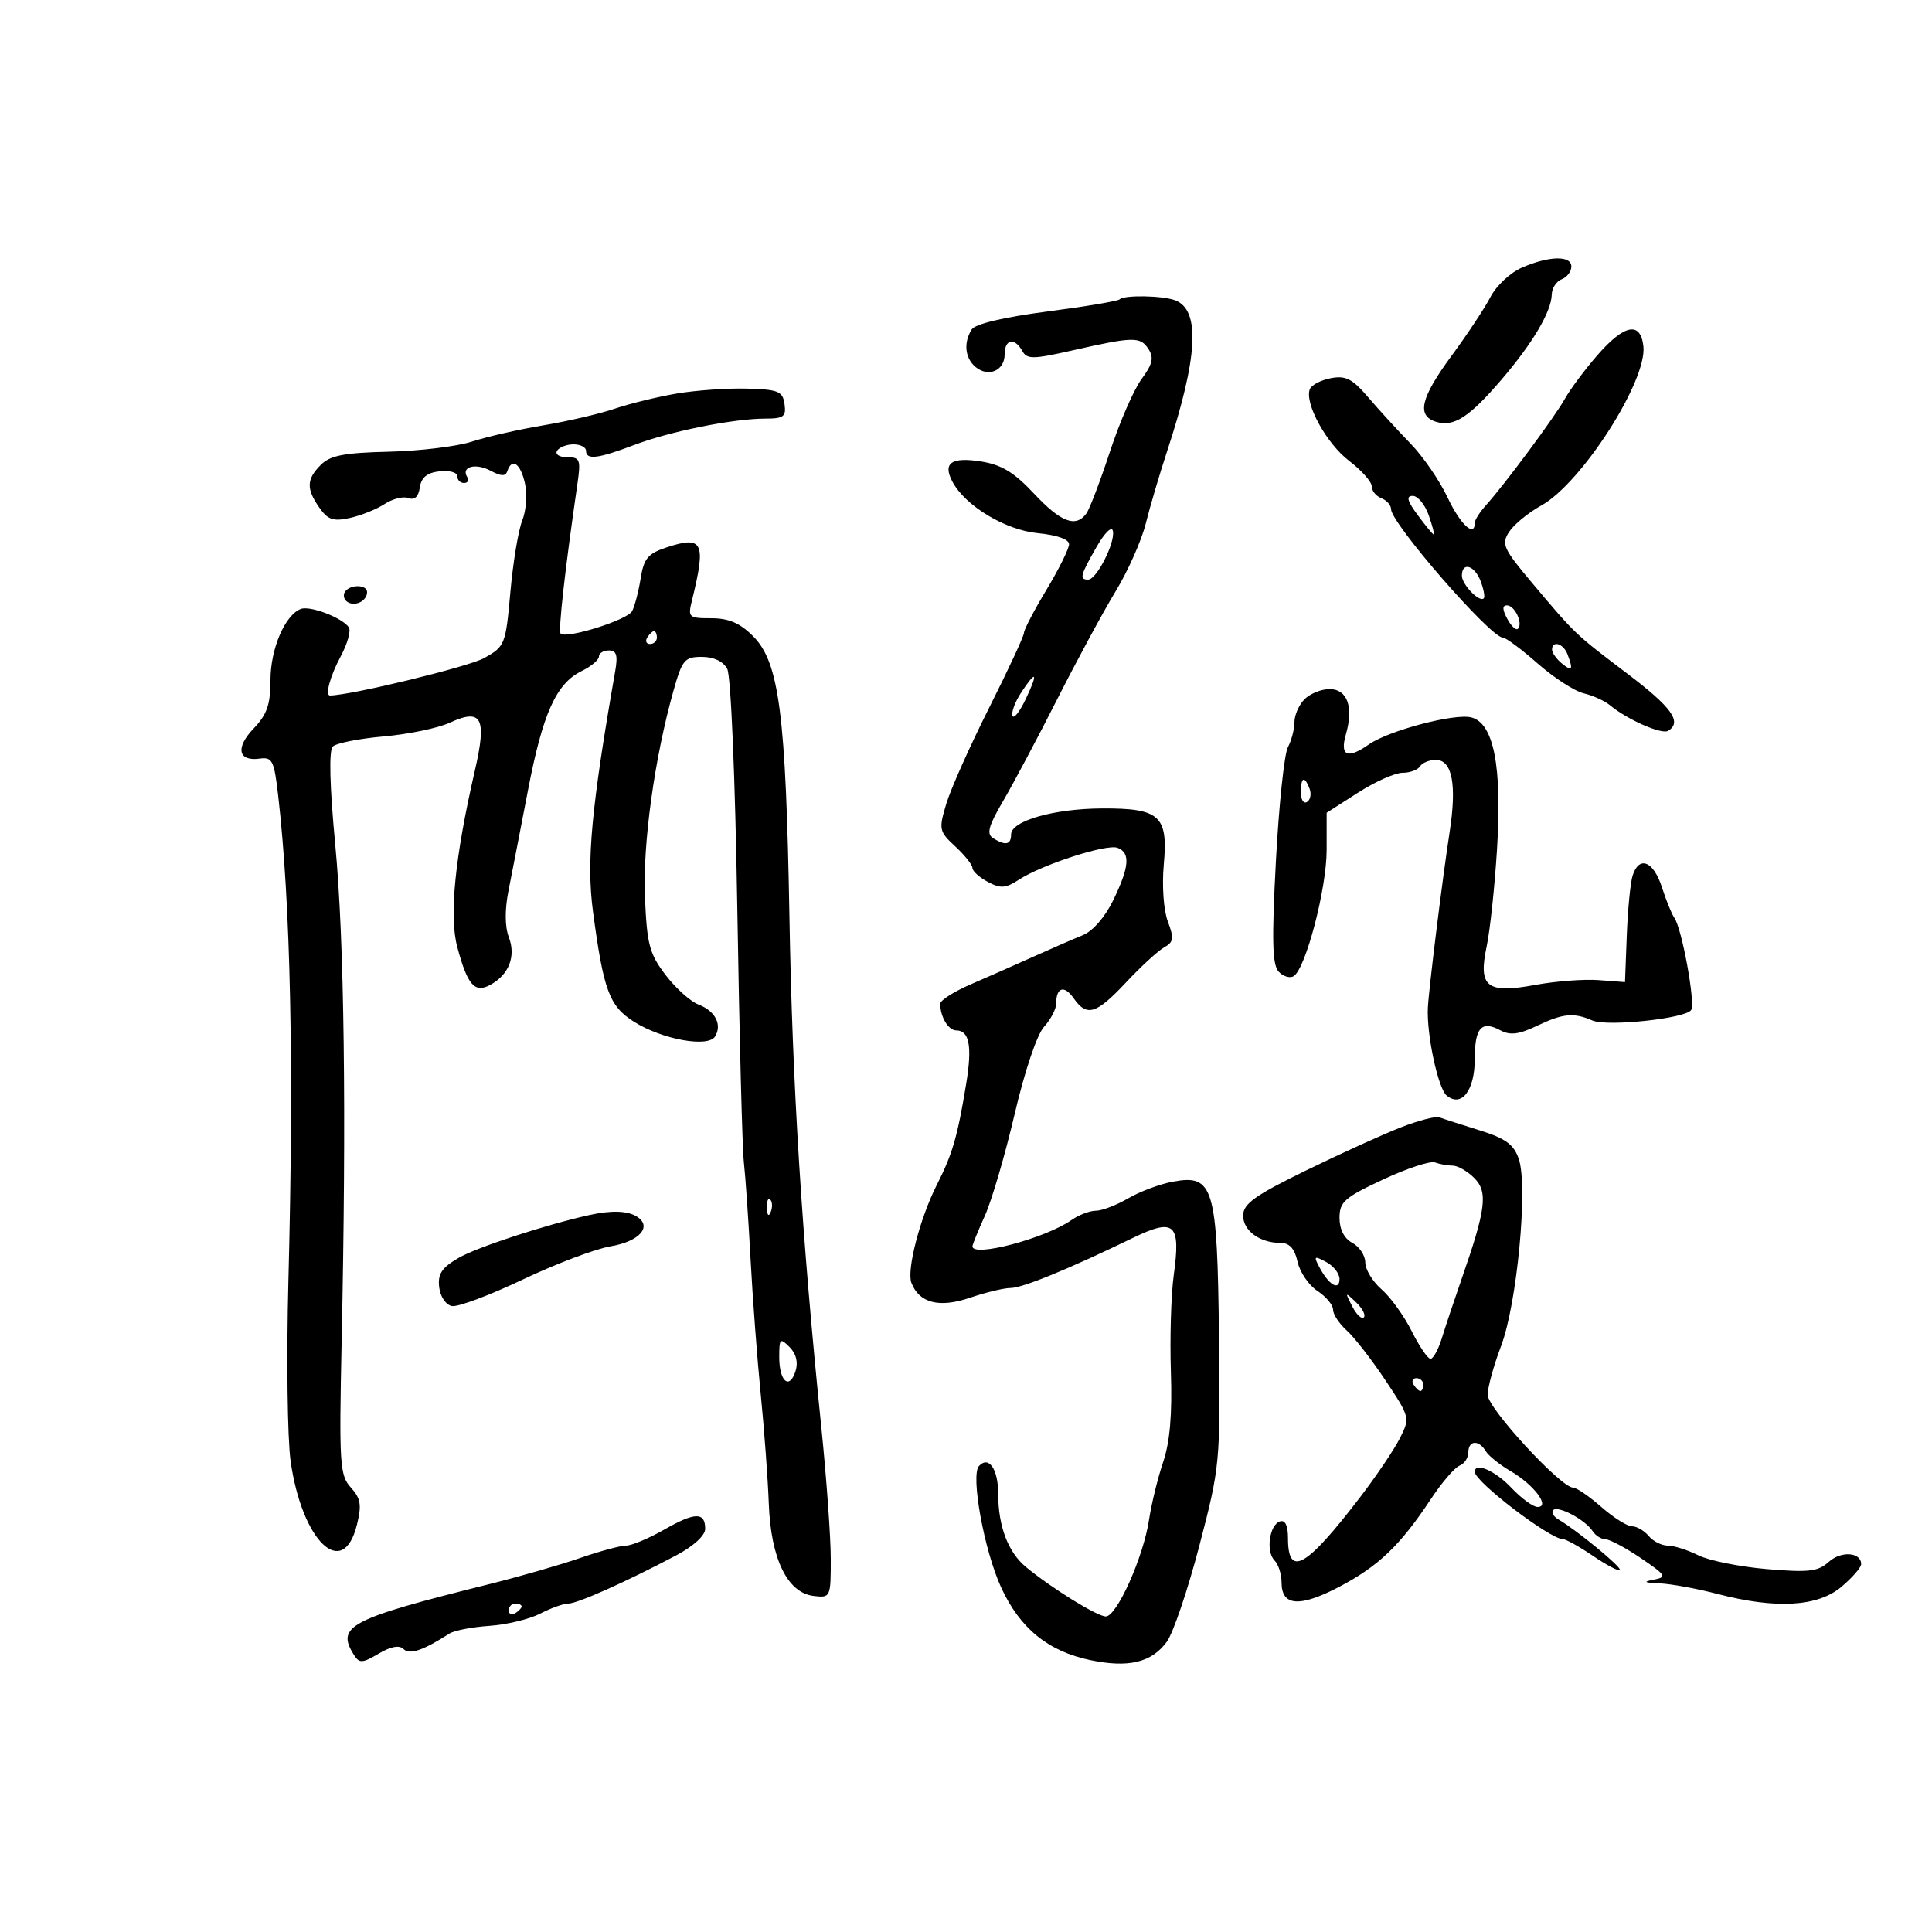 <svg xmlns="http://www.w3.org/2000/svg" width="300" height="300" viewBox="0 0 300 300" version="1.1">
	<path d="M 236.281 41.572 C 234.510 42.347, 232.336 44.384, 231.449 46.098 C 230.563 47.813, 227.849 51.917, 225.419 55.218 C 220.598 61.767, 219.937 64.528, 222.962 65.488 C 225.717 66.362, 228.117 64.823, 233.141 58.957 C 238.016 53.266, 240.895 48.389, 240.958 45.719 C 240.981 44.739, 241.675 43.678, 242.500 43.362 C 243.325 43.045, 244 42.159, 244 41.393 C 244 39.637, 240.518 39.718, 236.281 41.572 M 173.847 46.486 C 173.580 46.753, 168.499 47.605, 162.555 48.380 C 155.879 49.250, 151.421 50.306, 150.890 51.144 C 149.585 53.203, 149.832 55.615, 151.487 56.989 C 153.479 58.643, 156 57.549, 156 55.031 C 156 52.653, 157.537 52.351, 158.736 54.493 C 159.475 55.813, 160.375 55.803, 166.536 54.410 C 176.036 52.261, 177.073 52.243, 178.338 54.209 C 179.200 55.548, 178.968 56.552, 177.260 58.862 C 176.063 60.481, 173.850 65.562, 172.342 70.153 C 170.834 74.744, 169.185 79.063, 168.678 79.750 C 167.037 81.973, 164.725 81.091, 160.570 76.655 C 157.461 73.337, 155.511 72.156, 152.310 71.653 C 147.705 70.930, 146.346 71.909, 147.906 74.824 C 149.909 78.568, 156.123 82.305, 161.144 82.788 C 164.117 83.074, 166 83.740, 166 84.506 C 166 85.194, 164.425 88.373, 162.500 91.570 C 160.575 94.767, 159 97.781, 159 98.269 C 159 98.757, 156.566 103.993, 153.592 109.905 C 150.618 115.817, 147.623 122.528, 146.936 124.818 C 145.746 128.792, 145.810 129.095, 148.344 131.443 C 149.805 132.797, 151 134.300, 151 134.783 C 151 135.267, 152.070 136.235, 153.377 136.934 C 155.365 137.998, 156.152 137.946, 158.181 136.617 C 161.781 134.258, 171.843 131.002, 173.531 131.650 C 175.550 132.425, 175.374 134.597, 172.872 139.764 C 171.598 142.397, 169.693 144.585, 168.122 145.221 C 166.680 145.805, 163.250 147.297, 160.500 148.537 C 157.750 149.777, 153.363 151.713, 150.750 152.840 C 148.137 153.966, 146 155.326, 146 155.862 C 146 157.905, 147.265 160, 148.500 160 C 150.515 160, 150.980 162.479, 150.041 168.211 C 148.681 176.516, 147.909 179.178, 145.462 184 C 142.853 189.143, 140.761 197.214, 141.523 199.199 C 142.725 202.331, 145.840 203.134, 150.567 201.529 C 153.044 200.688, 155.900 200, 156.914 200 C 158.761 200, 165.825 197.110, 175.839 192.258 C 182.398 189.080, 183.368 189.948, 182.258 198 C 181.841 201.025, 181.641 207.787, 181.814 213.026 C 182.032 219.634, 181.664 223.923, 180.613 227.026 C 179.779 229.487, 178.792 233.525, 178.419 236 C 177.549 241.771, 173.421 251, 171.709 251 C 170.369 251, 163.292 246.619, 159.301 243.318 C 156.536 241.032, 155 236.987, 155 231.994 C 155 228.125, 153.548 226.004, 152.017 227.637 C 150.688 229.054, 152.805 240.702, 155.436 246.454 C 158.355 252.836, 162.742 256.415, 169.322 257.785 C 175.232 259.015, 178.798 258.160, 181.171 254.946 C 182.164 253.601, 184.444 246.875, 186.238 240 C 189.447 227.703, 189.496 227.178, 189.282 207.623 C 189.026 184.293, 188.448 182.332, 182.165 183.478 C 180.149 183.846, 177.012 185.014, 175.193 186.073 C 173.374 187.133, 171.112 188, 170.165 188 C 169.219 188, 167.510 188.655, 166.368 189.455 C 162.314 192.294, 151 195.292, 151 193.527 C 151 193.266, 151.869 191.129, 152.931 188.777 C 153.993 186.425, 156.071 179.325, 157.549 173 C 159.113 166.307, 161.023 160.637, 162.118 159.436 C 163.153 158.300, 164 156.688, 164 155.852 C 164 153.296, 165.247 152.908, 166.717 155.006 C 168.768 157.934, 170.208 157.498, 174.855 152.540 C 177.154 150.087, 179.814 147.644, 180.764 147.112 C 182.241 146.286, 182.325 145.699, 181.340 143.089 C 180.681 141.345, 180.412 137.548, 180.712 134.238 C 181.399 126.660, 180.104 125.487, 171.096 125.535 C 163.606 125.575, 157 127.469, 157 129.578 C 157 131.183, 156.114 131.359, 154.186 130.136 C 153.159 129.485, 153.499 128.238, 155.751 124.402 C 157.334 121.706, 161.137 114.550, 164.202 108.500 C 167.268 102.450, 171.337 94.933, 173.245 91.796 C 175.153 88.659, 177.253 83.934, 177.912 81.296 C 178.571 78.658, 180.050 73.643, 181.199 70.152 C 186.022 55.501, 186.427 48.145, 182.495 46.636 C 180.546 45.888, 174.549 45.784, 173.847 46.486 M 248 55.201 C 246.075 57.419, 243.825 60.441, 243 61.916 C 241.403 64.772, 233.667 75.206, 230.750 78.438 C 229.787 79.505, 229 80.742, 229 81.189 C 229 83.533, 226.739 81.422, 224.780 77.250 C 223.553 74.638, 220.964 70.870, 219.025 68.877 C 217.086 66.884, 214.141 63.664, 212.480 61.722 C 209.991 58.811, 208.965 58.284, 206.648 58.727 C 205.101 59.023, 203.634 59.791, 203.387 60.435 C 202.544 62.631, 205.969 68.875, 209.488 71.559 C 211.420 73.032, 213 74.811, 213 75.512 C 213 76.213, 213.675 77.045, 214.500 77.362 C 215.325 77.678, 216 78.438, 216 79.050 C 216 81.236, 231.443 98.995, 233.347 98.999 C 233.812 98.999, 236.250 100.810, 238.763 103.023 C 241.277 105.235, 244.496 107.321, 245.917 107.657 C 247.338 107.993, 249.175 108.829, 250 109.514 C 252.690 111.746, 258.036 114.096, 259.029 113.482 C 261.231 112.121, 259.621 109.857, 252.750 104.649 C 244.518 98.411, 244.690 98.573, 237.961 90.582 C 233.415 85.183, 233.098 84.482, 234.337 82.582 C 235.084 81.437, 237.325 79.600, 239.317 78.500 C 245.580 75.042, 255.799 59.101, 255.184 53.750 C 254.735 49.848, 252.203 50.360, 248 55.201 M 105.089 61.110 C 102.113 61.616, 97.773 62.677, 95.445 63.467 C 93.116 64.258, 88.126 65.420, 84.355 66.050 C 80.585 66.680, 75.612 67.813, 73.306 68.567 C 70.999 69.321, 65.183 70.030, 60.383 70.142 C 53.447 70.304, 51.279 70.721, 49.827 72.173 C 47.583 74.417, 47.532 75.887, 49.597 78.836 C 50.911 80.711, 51.752 80.994, 54.333 80.427 C 56.059 80.048, 58.486 79.072, 59.728 78.259 C 60.969 77.446, 62.635 77.030, 63.430 77.335 C 64.379 77.699, 64.983 77.135, 65.188 75.695 C 65.409 74.142, 66.305 73.407, 68.250 73.184 C 69.763 73.010, 71 73.347, 71 73.934 C 71 74.520, 71.477 75, 72.059 75 C 72.641 75, 72.859 74.581, 72.543 74.069 C 71.553 72.468, 73.856 71.852, 76.182 73.097 C 77.834 73.982, 78.502 73.993, 78.786 73.143 C 79.491 71.028, 80.836 71.976, 81.515 75.066 C 81.885 76.752, 81.697 79.340, 81.096 80.816 C 80.496 82.292, 79.666 87.288, 79.252 91.917 C 78.520 100.111, 78.412 100.383, 75.175 102.188 C 72.767 103.532, 54.539 107.957, 51.250 107.997 C 50.437 108.007, 51.263 104.979, 52.912 101.902 C 53.964 99.940, 54.527 97.912, 54.162 97.397 C 53.102 95.895, 48.144 94.007, 46.709 94.558 C 44.242 95.505, 42 100.763, 42 105.600 C 42 109.401, 41.461 110.953, 39.391 113.114 C 36.527 116.103, 36.964 118.263, 40.339 117.798 C 42.285 117.530, 42.569 118.097, 43.191 123.500 C 45.129 140.336, 45.654 165.296, 44.780 199 C 44.474 210.825, 44.630 223.377, 45.128 226.893 C 46.890 239.343, 53.273 245.467, 55.422 236.769 C 56.184 233.685, 56.020 232.680, 54.478 230.976 C 52.752 229.068, 52.645 227.368, 53.052 208.207 C 53.807 172.625, 53.465 146.043, 52.061 131.195 C 51.192 121.993, 51.054 116.546, 51.676 115.924 C 52.207 115.393, 55.760 114.687, 59.571 114.355 C 63.382 114.023, 67.989 113.068, 69.808 112.234 C 74.831 109.931, 75.629 111.451, 73.727 119.698 C 70.629 133.133, 69.722 142.251, 71.006 147.053 C 72.580 152.937, 73.695 154.234, 76.082 152.956 C 79.010 151.389, 80.147 148.516, 79.016 145.542 C 78.385 143.882, 78.369 141.256, 78.972 138.226 C 79.489 135.627, 80.841 128.662, 81.977 122.749 C 84.280 110.759, 86.364 106.127, 90.325 104.195 C 91.796 103.478, 93 102.465, 93 101.945 C 93 101.425, 93.695 101, 94.545 101 C 95.739 101, 95.961 101.740, 95.522 104.250 C 91.824 125.378, 91.046 133.784, 92.073 141.500 C 93.709 153.800, 94.611 156.230, 98.435 158.648 C 102.787 161.400, 109.944 162.708, 111.031 160.949 C 112.169 159.109, 111.064 156.975, 108.462 155.986 C 107.216 155.512, 104.915 153.444, 103.348 151.391 C 100.844 148.108, 100.457 146.652, 100.147 139.323 C 99.794 130.992, 101.626 117.738, 104.578 107.250 C 105.931 102.444, 106.304 102, 108.993 102 C 110.831 102, 112.301 102.695, 112.923 103.857 C 113.494 104.924, 114.160 120.766, 114.488 141.107 C 114.802 160.573, 115.261 178.300, 115.509 180.500 C 115.757 182.700, 116.222 189.450, 116.544 195.500 C 116.866 201.550, 117.578 211, 118.125 216.500 C 118.672 222, 119.237 229.650, 119.379 233.500 C 119.694 242.034, 122.267 247.335, 126.329 247.816 C 128.965 248.129, 129 248.053, 129 242.072 C 129 238.738, 128.346 229.595, 127.546 221.755 C 124.491 191.787, 123.037 168.553, 122.583 142.402 C 122.034 110.846, 120.998 102.844, 116.936 98.783 C 114.897 96.744, 113.167 96, 110.460 96 C 106.934 96, 106.797 95.876, 107.444 93.250 C 109.675 84.189, 109.170 83.129, 103.513 84.996 C 100.608 85.954, 99.973 86.713, 99.479 89.817 C 99.156 91.843, 98.558 94.131, 98.150 94.901 C 97.421 96.276, 87.932 99.250, 87.052 98.380 C 86.658 97.991, 87.733 88.402, 89.645 75.250 C 90.212 71.355, 90.080 71, 88.073 71 C 86.867 71, 86.160 70.550, 86.500 70 C 86.840 69.450, 87.991 69, 89.059 69 C 90.127 69, 91 69.450, 91 70 C 91 71.459, 92.836 71.237, 98.481 69.095 C 104.074 66.973, 113.901 65, 118.880 65 C 121.688 65, 122.095 64.688, 121.820 62.750 C 121.536 60.751, 120.887 60.483, 116 60.346 C 112.975 60.261, 108.065 60.605, 105.089 61.110 M 220.158 80 C 221.378 81.650, 222.493 83, 222.636 83 C 222.779 83, 222.425 81.650, 221.850 80 C 221.275 78.350, 220.160 77, 219.372 77 C 218.304 77, 218.504 77.762, 220.158 80 M 170.250 84.959 C 167.734 89.362, 167.572 90, 168.974 90 C 170.277 90, 173.202 84.238, 172.810 82.444 C 172.634 81.637, 171.528 82.724, 170.250 84.959 M 227 89.378 C 227 90.776, 229.749 93.612, 230.408 92.893 C 230.605 92.677, 230.384 91.487, 229.916 90.250 C 228.981 87.780, 227 87.188, 227 89.378 M 53.543 91.931 C 53.226 92.443, 53.425 93.144, 53.984 93.490 C 55.177 94.227, 57 93.291, 57 91.941 C 57 90.724, 54.293 90.716, 53.543 91.931 M 234.046 96.086 C 234.660 97.233, 235.406 97.927, 235.705 97.629 C 236.529 96.805, 235.209 94, 233.996 94 C 233.257 94, 233.272 94.639, 234.046 96.086 M 100.500 99 C 100.160 99.550, 100.359 100, 100.941 100 C 101.523 100, 102 99.550, 102 99 C 102 98.450, 101.802 98, 101.559 98 C 101.316 98, 100.840 98.450, 100.500 99 M 241 100.878 C 241 101.360, 241.675 102.315, 242.500 103 C 244.128 104.351, 244.332 104.028, 243.393 101.582 C 242.750 99.907, 241 99.392, 241 100.878 M 158.552 107.561 C 157.629 108.970, 157.027 110.581, 157.214 111.141 C 157.400 111.701, 158.322 110.549, 159.260 108.580 C 161.258 104.391, 160.934 103.925, 158.552 107.561 M 202.571 108.571 C 201.707 109.436, 201 111.040, 201 112.137 C 201 113.234, 200.542 114.988, 199.982 116.034 C 199.422 117.081, 198.585 125.039, 198.122 133.719 C 197.467 145.996, 197.561 149.804, 198.544 150.868 C 199.239 151.621, 200.289 151.939, 200.877 151.576 C 202.750 150.418, 206 137.999, 206 131.999 L 206 126.208 210.838 123.104 C 213.498 121.397, 216.622 120, 217.779 120 C 218.935 120, 220.160 119.550, 220.500 119 C 220.840 118.450, 221.943 118, 222.951 118 C 225.511 118, 226.238 121.836, 225.087 129.274 C 223.986 136.385, 221.867 153.514, 221.718 156.500 C 221.512 160.629, 223.304 169.007, 224.627 170.105 C 226.932 172.019, 229 169.339, 229 164.437 C 229 159.575, 230.034 158.413, 232.965 159.981 C 234.505 160.805, 235.847 160.636, 238.736 159.255 C 242.700 157.359, 244.371 157.204, 247.269 158.461 C 249.559 159.455, 261.788 158.153, 262.606 156.828 C 263.285 155.730, 261.161 144.139, 259.981 142.500 C 259.585 141.950, 258.717 139.813, 258.053 137.750 C 256.745 133.690, 254.511 132.814, 253.510 135.968 C 253.166 137.051, 252.760 141.214, 252.607 145.218 L 252.328 152.500 248.221 152.189 C 245.962 152.018, 241.518 152.357, 238.347 152.944 C 230.845 154.330, 229.508 153.256, 230.854 146.922 C 231.370 144.490, 232.090 137.737, 232.452 131.915 C 233.258 118.984, 231.949 112.276, 228.448 111.397 C 225.845 110.744, 215.641 113.437, 212.571 115.588 C 209.241 117.920, 208.026 117.396, 208.988 114.043 C 210.214 109.767, 209.219 107, 206.455 107 C 205.183 107, 203.436 107.707, 202.571 108.571 M 202 123.059 C 202 124.191, 202.430 124.852, 202.956 124.527 C 203.482 124.202, 203.659 123.275, 203.349 122.468 C 202.556 120.401, 202 120.644, 202 123.059 M 217.500 175.065 C 214.750 176.137, 208.128 179.148, 202.784 181.757 C 194.896 185.608, 193.061 186.917, 193.034 188.715 C 192.998 191.080, 195.605 193, 198.855 193 C 200.238 193, 201.036 193.889, 201.484 195.926 C 201.837 197.536, 203.223 199.571, 204.563 200.450 C 205.903 201.328, 207 202.641, 207 203.368 C 207 204.095, 207.955 205.547, 209.122 206.595 C 210.290 207.643, 212.987 211.115, 215.116 214.311 C 218.935 220.044, 218.966 220.166, 217.386 223.311 C 216.504 225.065, 213.716 229.200, 211.188 232.500 C 202.815 243.434, 200 245.034, 200 238.858 C 200 236.885, 199.565 235.977, 198.750 236.245 C 197.105 236.787, 196.535 240.935, 197.915 242.315 C 198.512 242.912, 199 244.449, 199 245.731 C 199 249.406, 201.794 249.622, 207.916 246.421 C 214.024 243.226, 217.425 239.976, 222.162 232.806 C 223.868 230.225, 225.879 227.877, 226.632 227.588 C 227.384 227.299, 228 226.374, 228 225.531 C 228 223.648, 229.616 223.527, 230.700 225.328 C 231.140 226.059, 232.887 227.461, 234.582 228.445 C 238.172 230.527, 240.780 234, 238.755 234 C 238.061 234, 236.219 232.650, 234.662 231 C 232.177 228.367, 229 226.988, 229 228.542 C 229 230.084, 240.679 239, 242.698 239 C 243.159 239, 245.250 240.165, 247.346 241.589 C 249.441 243.013, 251.326 244.007, 251.534 243.799 C 251.910 243.423, 244.841 237.594, 242.029 235.962 C 241.220 235.493, 240.839 234.828, 241.182 234.485 C 241.933 233.733, 246.180 236, 247.300 237.750 C 247.740 238.438, 248.640 239.008, 249.300 239.018 C 249.960 239.028, 252.430 240.345, 254.789 241.944 C 258.718 244.606, 258.886 244.888, 256.789 245.289 C 255.059 245.620, 255.282 245.761, 257.701 245.864 C 259.462 245.939, 263.494 246.675, 266.661 247.500 C 275.760 249.870, 282.248 249.503, 285.923 246.411 C 287.615 244.987, 289 243.398, 289 242.880 C 289 241.013, 285.885 240.794, 283.971 242.526 C 282.310 244.030, 280.869 244.198, 274.362 243.648 C 270.152 243.292, 265.355 242.326, 263.700 241.500 C 262.046 240.675, 259.917 240, 258.969 240 C 258.021 240, 256.685 239.325, 256 238.500 C 255.315 237.675, 254.151 237, 253.412 237 C 252.674 237, 250.532 235.650, 248.653 234 C 246.774 232.350, 244.805 231, 244.278 231 C 242.365 231, 231 218.665, 231.001 216.590 C 231.001 215.441, 231.934 212.045, 233.074 209.045 C 235.569 202.483, 237.300 184.160, 235.826 179.930 C 235.042 177.683, 233.765 176.761, 229.669 175.488 C 226.826 174.604, 224.050 173.708, 223.500 173.498 C 222.950 173.287, 220.250 173.992, 217.500 175.065 M 214.750 183.161 C 208.767 185.955, 208 186.632, 208 189.121 C 208 190.906, 208.729 192.320, 210 193 C 211.100 193.589, 212 194.958, 212 196.042 C 212 197.126, 213.141 199.005, 214.535 200.218 C 215.930 201.430, 218.034 204.352, 219.212 206.711 C 220.391 209.070, 221.704 211, 222.130 211 C 222.557 211, 223.354 209.537, 223.903 207.750 C 224.451 205.963, 225.841 201.800, 226.991 198.500 C 230.748 187.724, 231.075 185.075, 228.913 182.913 C 227.861 181.861, 226.362 181, 225.582 181 C 224.802 181, 223.564 180.777, 222.832 180.504 C 222.099 180.231, 218.463 181.427, 214.750 183.161 M 119.079 187.583 C 119.127 188.748, 119.364 188.985, 119.683 188.188 C 119.972 187.466, 119.936 186.603, 119.604 186.271 C 119.272 185.939, 119.036 186.529, 119.079 187.583 M 91.500 188.675 C 84.731 190.174, 74.015 193.688, 71.196 195.333 C 68.594 196.852, 67.957 197.815, 68.196 199.872 C 68.369 201.360, 69.223 202.620, 70.181 202.802 C 71.106 202.977, 76.056 201.124, 81.181 198.684 C 86.307 196.245, 92.444 193.923, 94.820 193.525 C 99.289 192.776, 101.337 190.460, 98.896 188.914 C 97.446 187.997, 94.931 187.915, 91.500 188.675 M 204.930 196.869 C 206.374 199.568, 208 200.482, 208 198.594 C 208 197.756, 207.066 196.570, 205.924 195.959 C 204.037 194.950, 203.947 195.032, 204.930 196.869 M 209.964 202.836 C 210.623 204.120, 211.436 204.897, 211.771 204.562 C 212.107 204.227, 211.568 203.176, 210.574 202.226 C 208.846 200.576, 208.819 200.603, 209.964 202.836 M 121 210.727 C 121 214.513, 122.587 215.878, 123.531 212.903 C 123.964 211.539, 123.631 210.203, 122.603 209.174 C 121.132 207.704, 121 207.832, 121 210.727 M 219.500 215 C 219.840 215.550, 220.316 216, 220.559 216 C 220.802 216, 221 215.550, 221 215 C 221 214.450, 220.523 214, 219.941 214 C 219.359 214, 219.160 214.450, 219.500 215 M 103.148 237.513 C 100.754 238.881, 98.084 240, 97.215 240 C 96.345 240, 93.128 240.868, 90.067 241.929 C 87.005 242.990, 80.675 244.811, 76 245.977 C 54.207 251.410, 52.132 252.497, 54.973 256.991 C 55.800 258.298, 56.269 258.272, 58.796 256.779 C 60.699 255.656, 62.014 255.414, 62.668 256.068 C 63.598 256.998, 65.704 256.283, 69.819 253.643 C 70.544 253.178, 73.325 252.645, 75.998 252.461 C 78.671 252.276, 82.218 251.422, 83.880 250.562 C 85.541 249.703, 87.510 249, 88.254 249 C 89.668 249, 97.315 245.582, 105 241.515 C 107.686 240.093, 109.500 238.435, 109.500 237.400 C 109.500 234.758, 107.919 234.786, 103.148 237.513 M 79 250.059 C 79 250.641, 79.450 250.840, 80 250.500 C 80.550 250.160, 81 249.684, 81 249.441 C 81 249.198, 80.550 249, 80 249 C 79.450 249, 79 249.477, 79 250.059" stroke="none" fill="black" fill-rule="evenodd"/>
</svg>